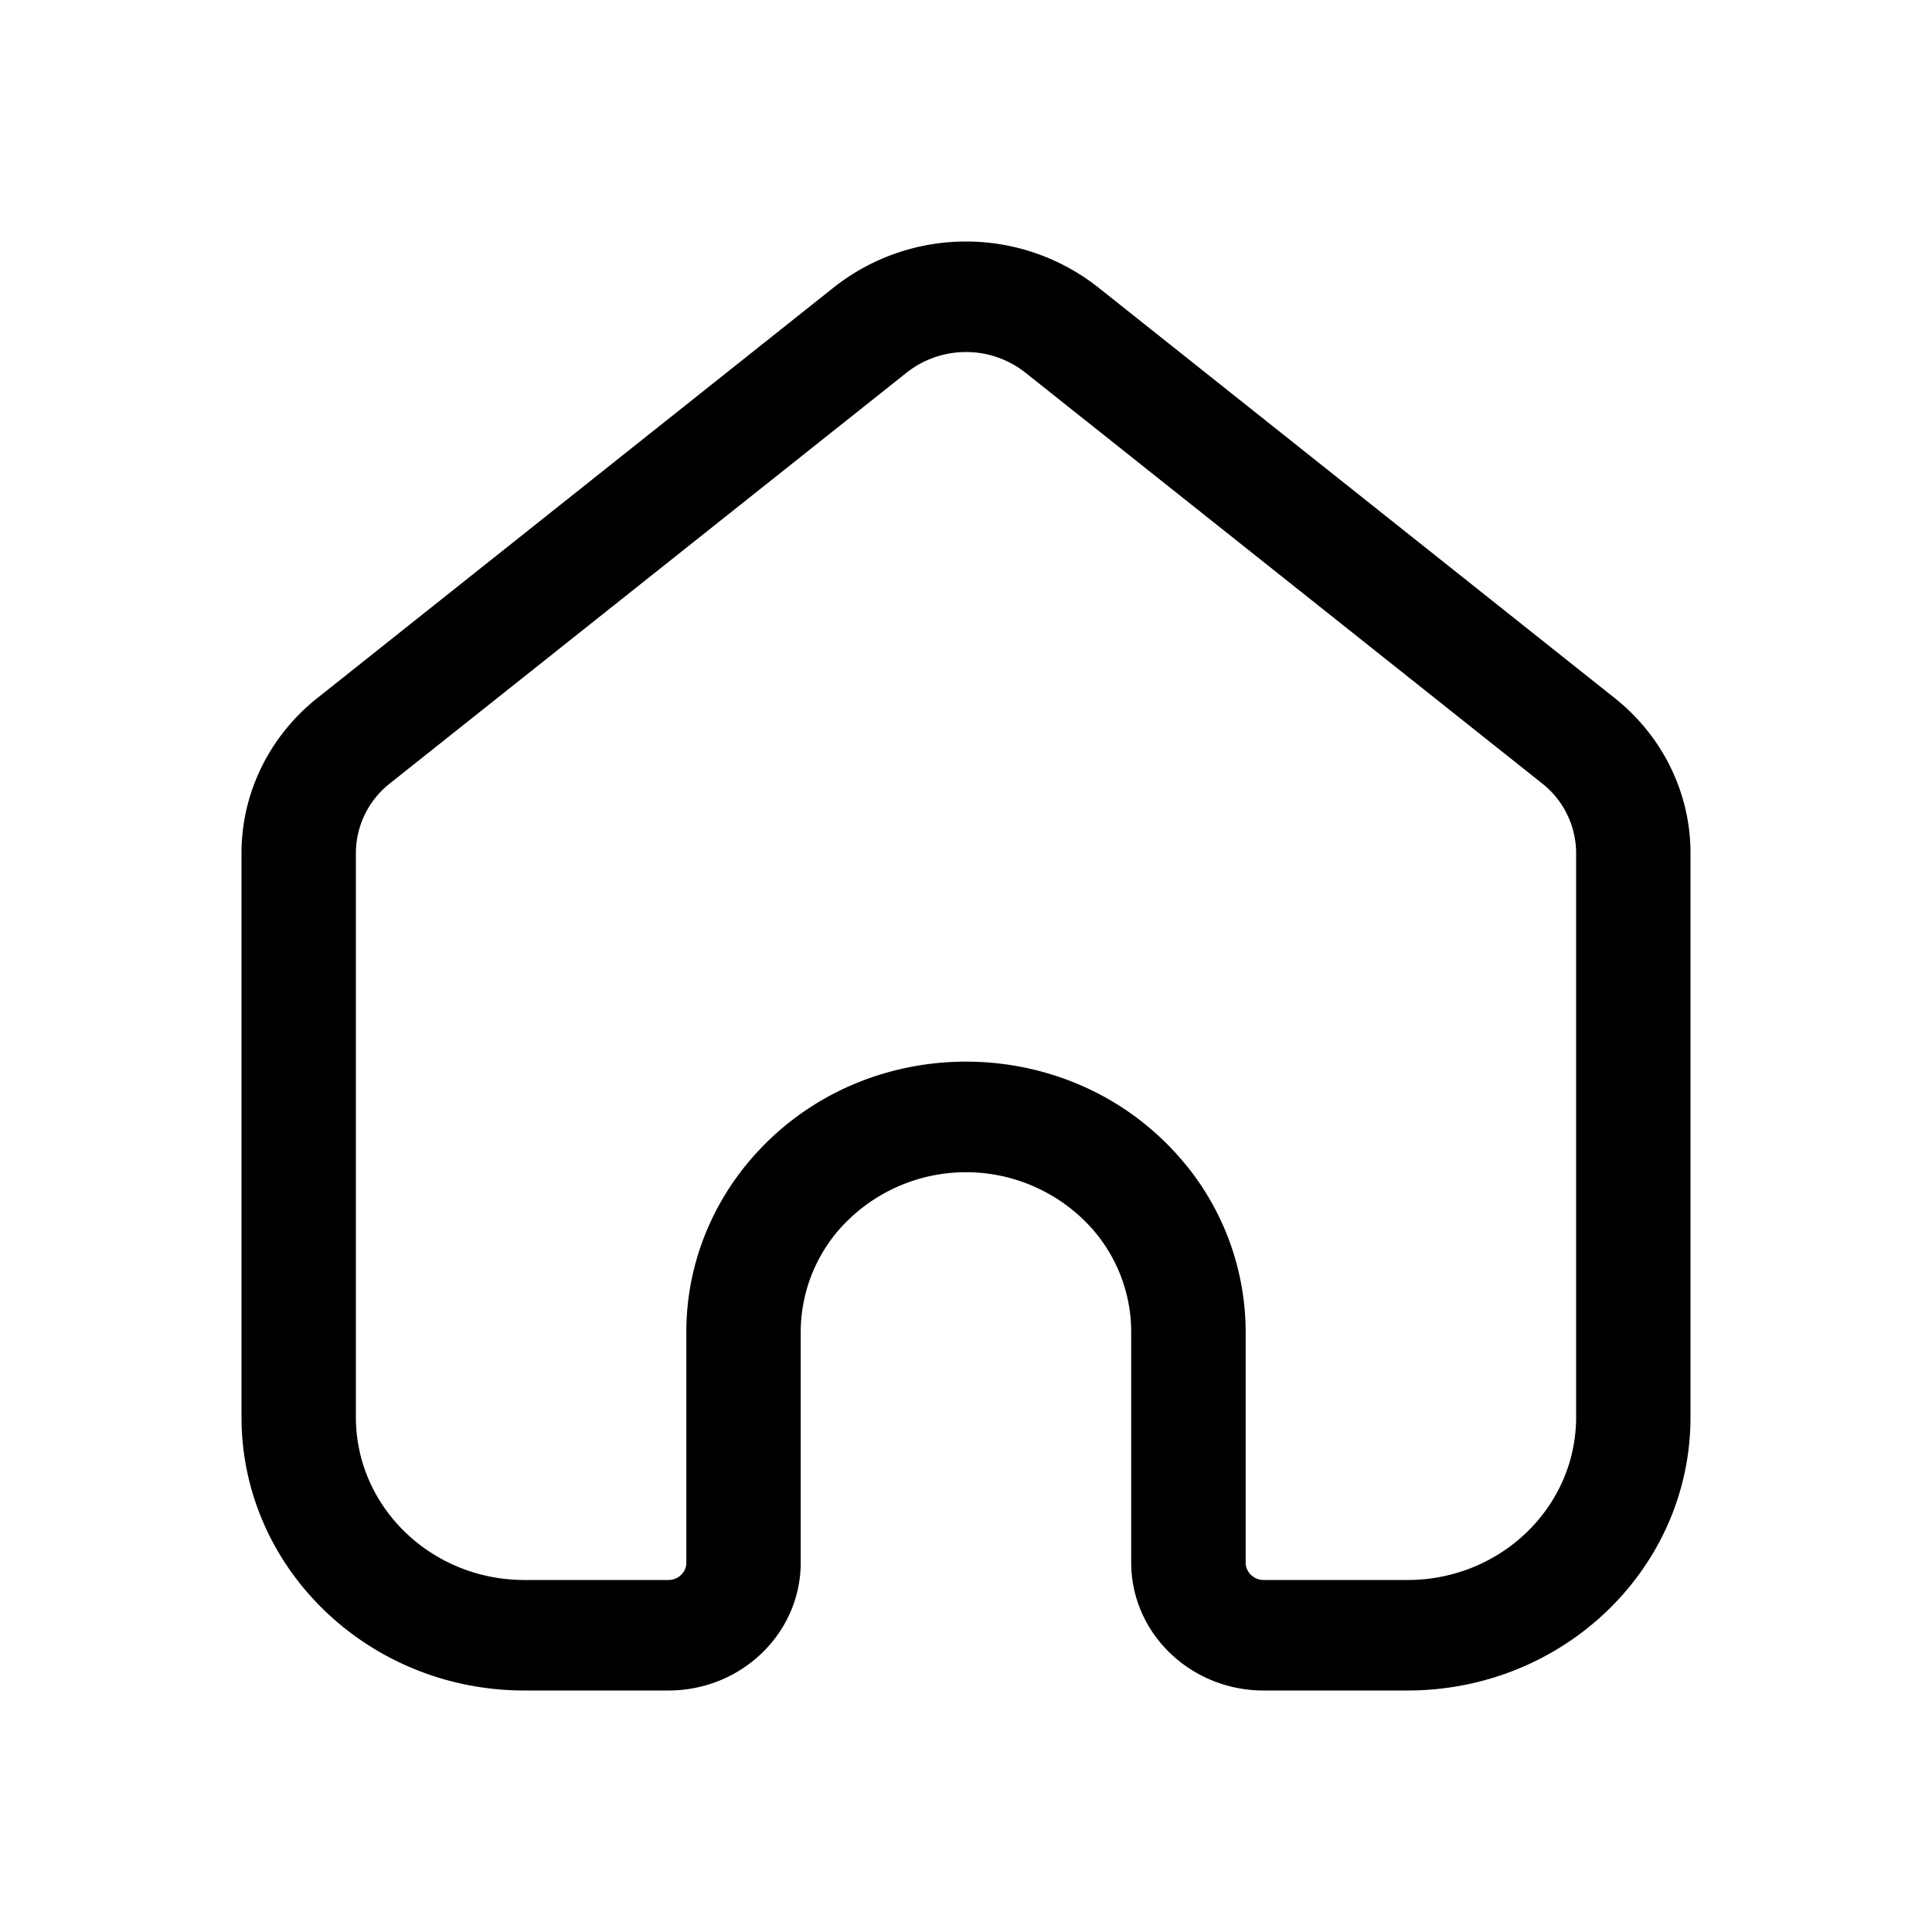 <svg xmlns="http://www.w3.org/2000/svg" width="20" height="20" fill="none"><path fill="#000" fill-rule="evenodd" d="M10.614 3.857a.992.992 0 0 0-1.228 0L4.036 8.11a.921.921 0 0 0-.352.72v5.84c0 .931.782 1.686 1.745 1.686h1.49c.103 0 .186-.08.186-.18v-2.39c0-.66.242-1.298.683-1.803 1.156-1.324 3.268-1.324 4.424 0a2.74 2.74 0 0 1 .683 1.804v2.388c0 .1.084.181.187.181h1.489c.963 0 1.745-.755 1.745-1.686V8.83a.921.921 0 0 0-.352-.72l-5.35-4.253Zm-1.98-.884a2.209 2.209 0 0 1 2.732 0l5.35 4.254c.496.394.784.983.784 1.604v5.839c0 1.563-1.311 2.83-2.93 2.83h-1.488c-.758 0-1.372-.593-1.372-1.325v-2.388c0-.39-.142-.768-.403-1.066a1.75 1.75 0 0 0-2.614 0 1.62 1.62 0 0 0-.404 1.066v2.388c0 .732-.613 1.325-1.37 1.325h-1.49c-1.617 0-2.929-1.267-2.929-2.83V8.83c0-.62.288-1.209.784-1.603l5.35-4.254Z" clip-rule="evenodd"/></svg>